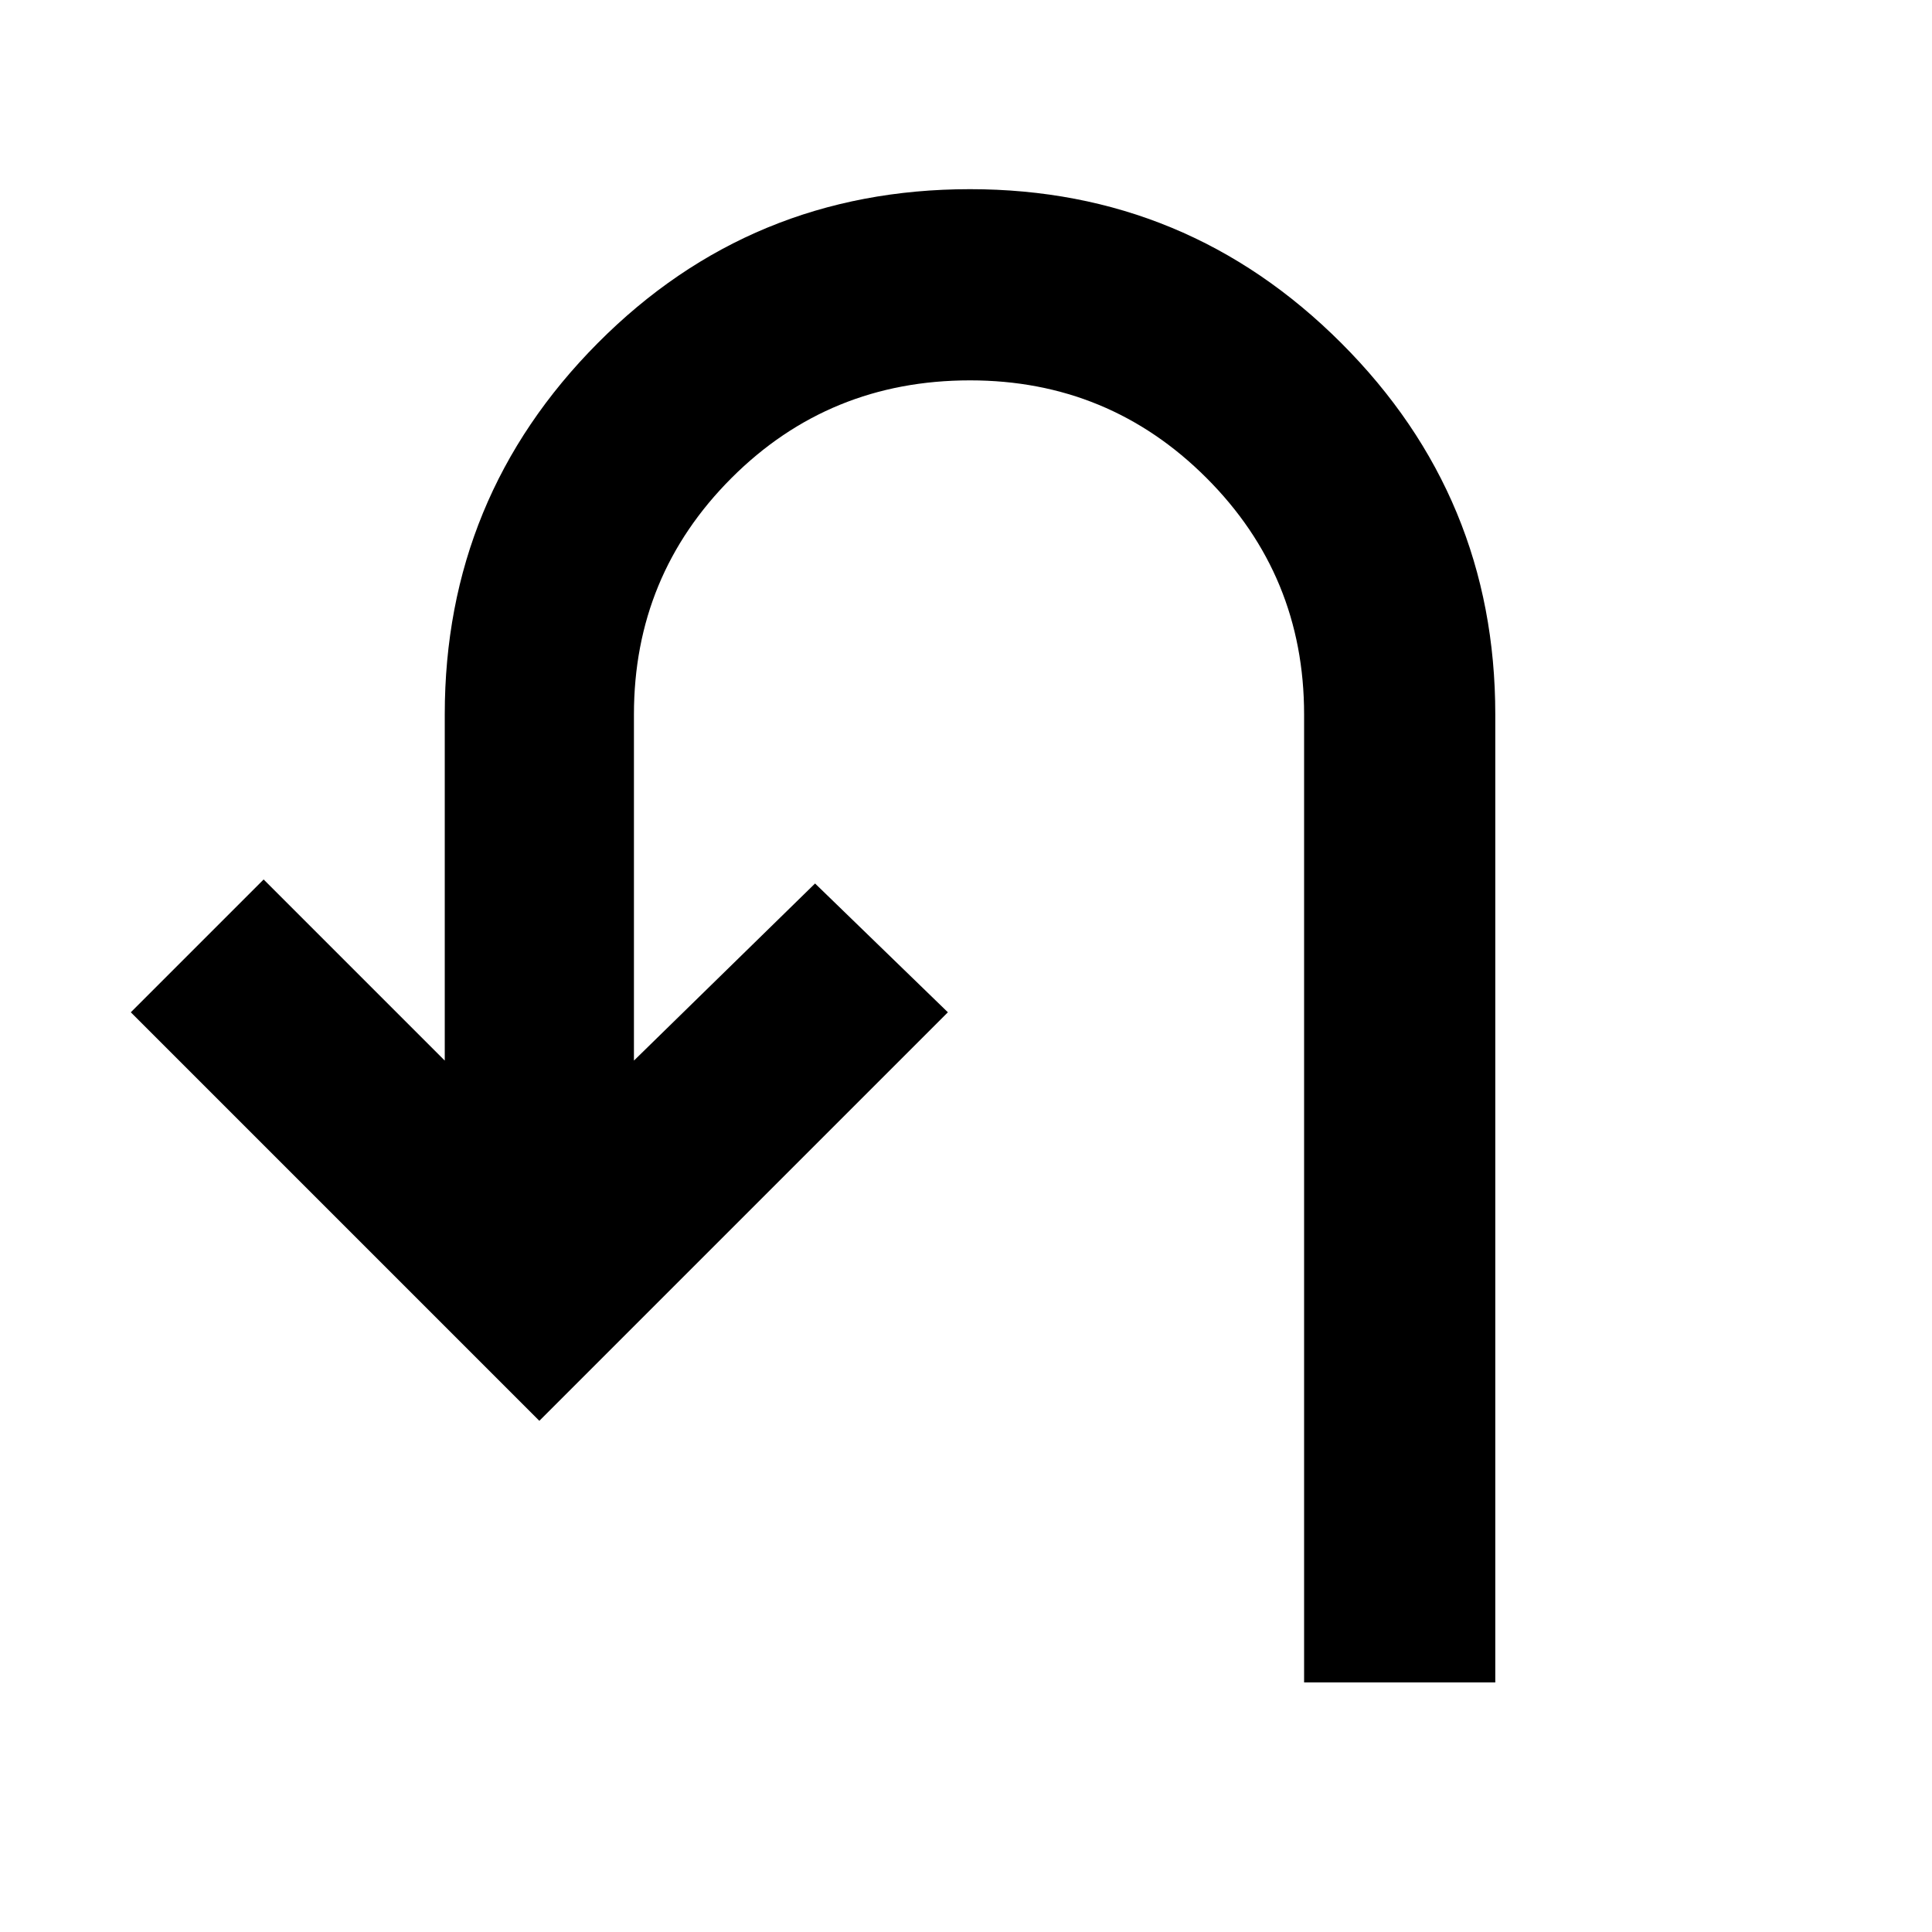 <svg xmlns="http://www.w3.org/2000/svg" height="48" viewBox="0 -960 960 960" width="48"><path d="M648-124v-481q0-69-48.5-117.5T482-771q-70 0-118.5 48.5T315-605v172l90-88 66 64-203 203L65-457l66-66 90 90v-172q0-108 76-184.5T482-866q108 0 184.5 76.5T743-605v481h-95Z"/></svg>